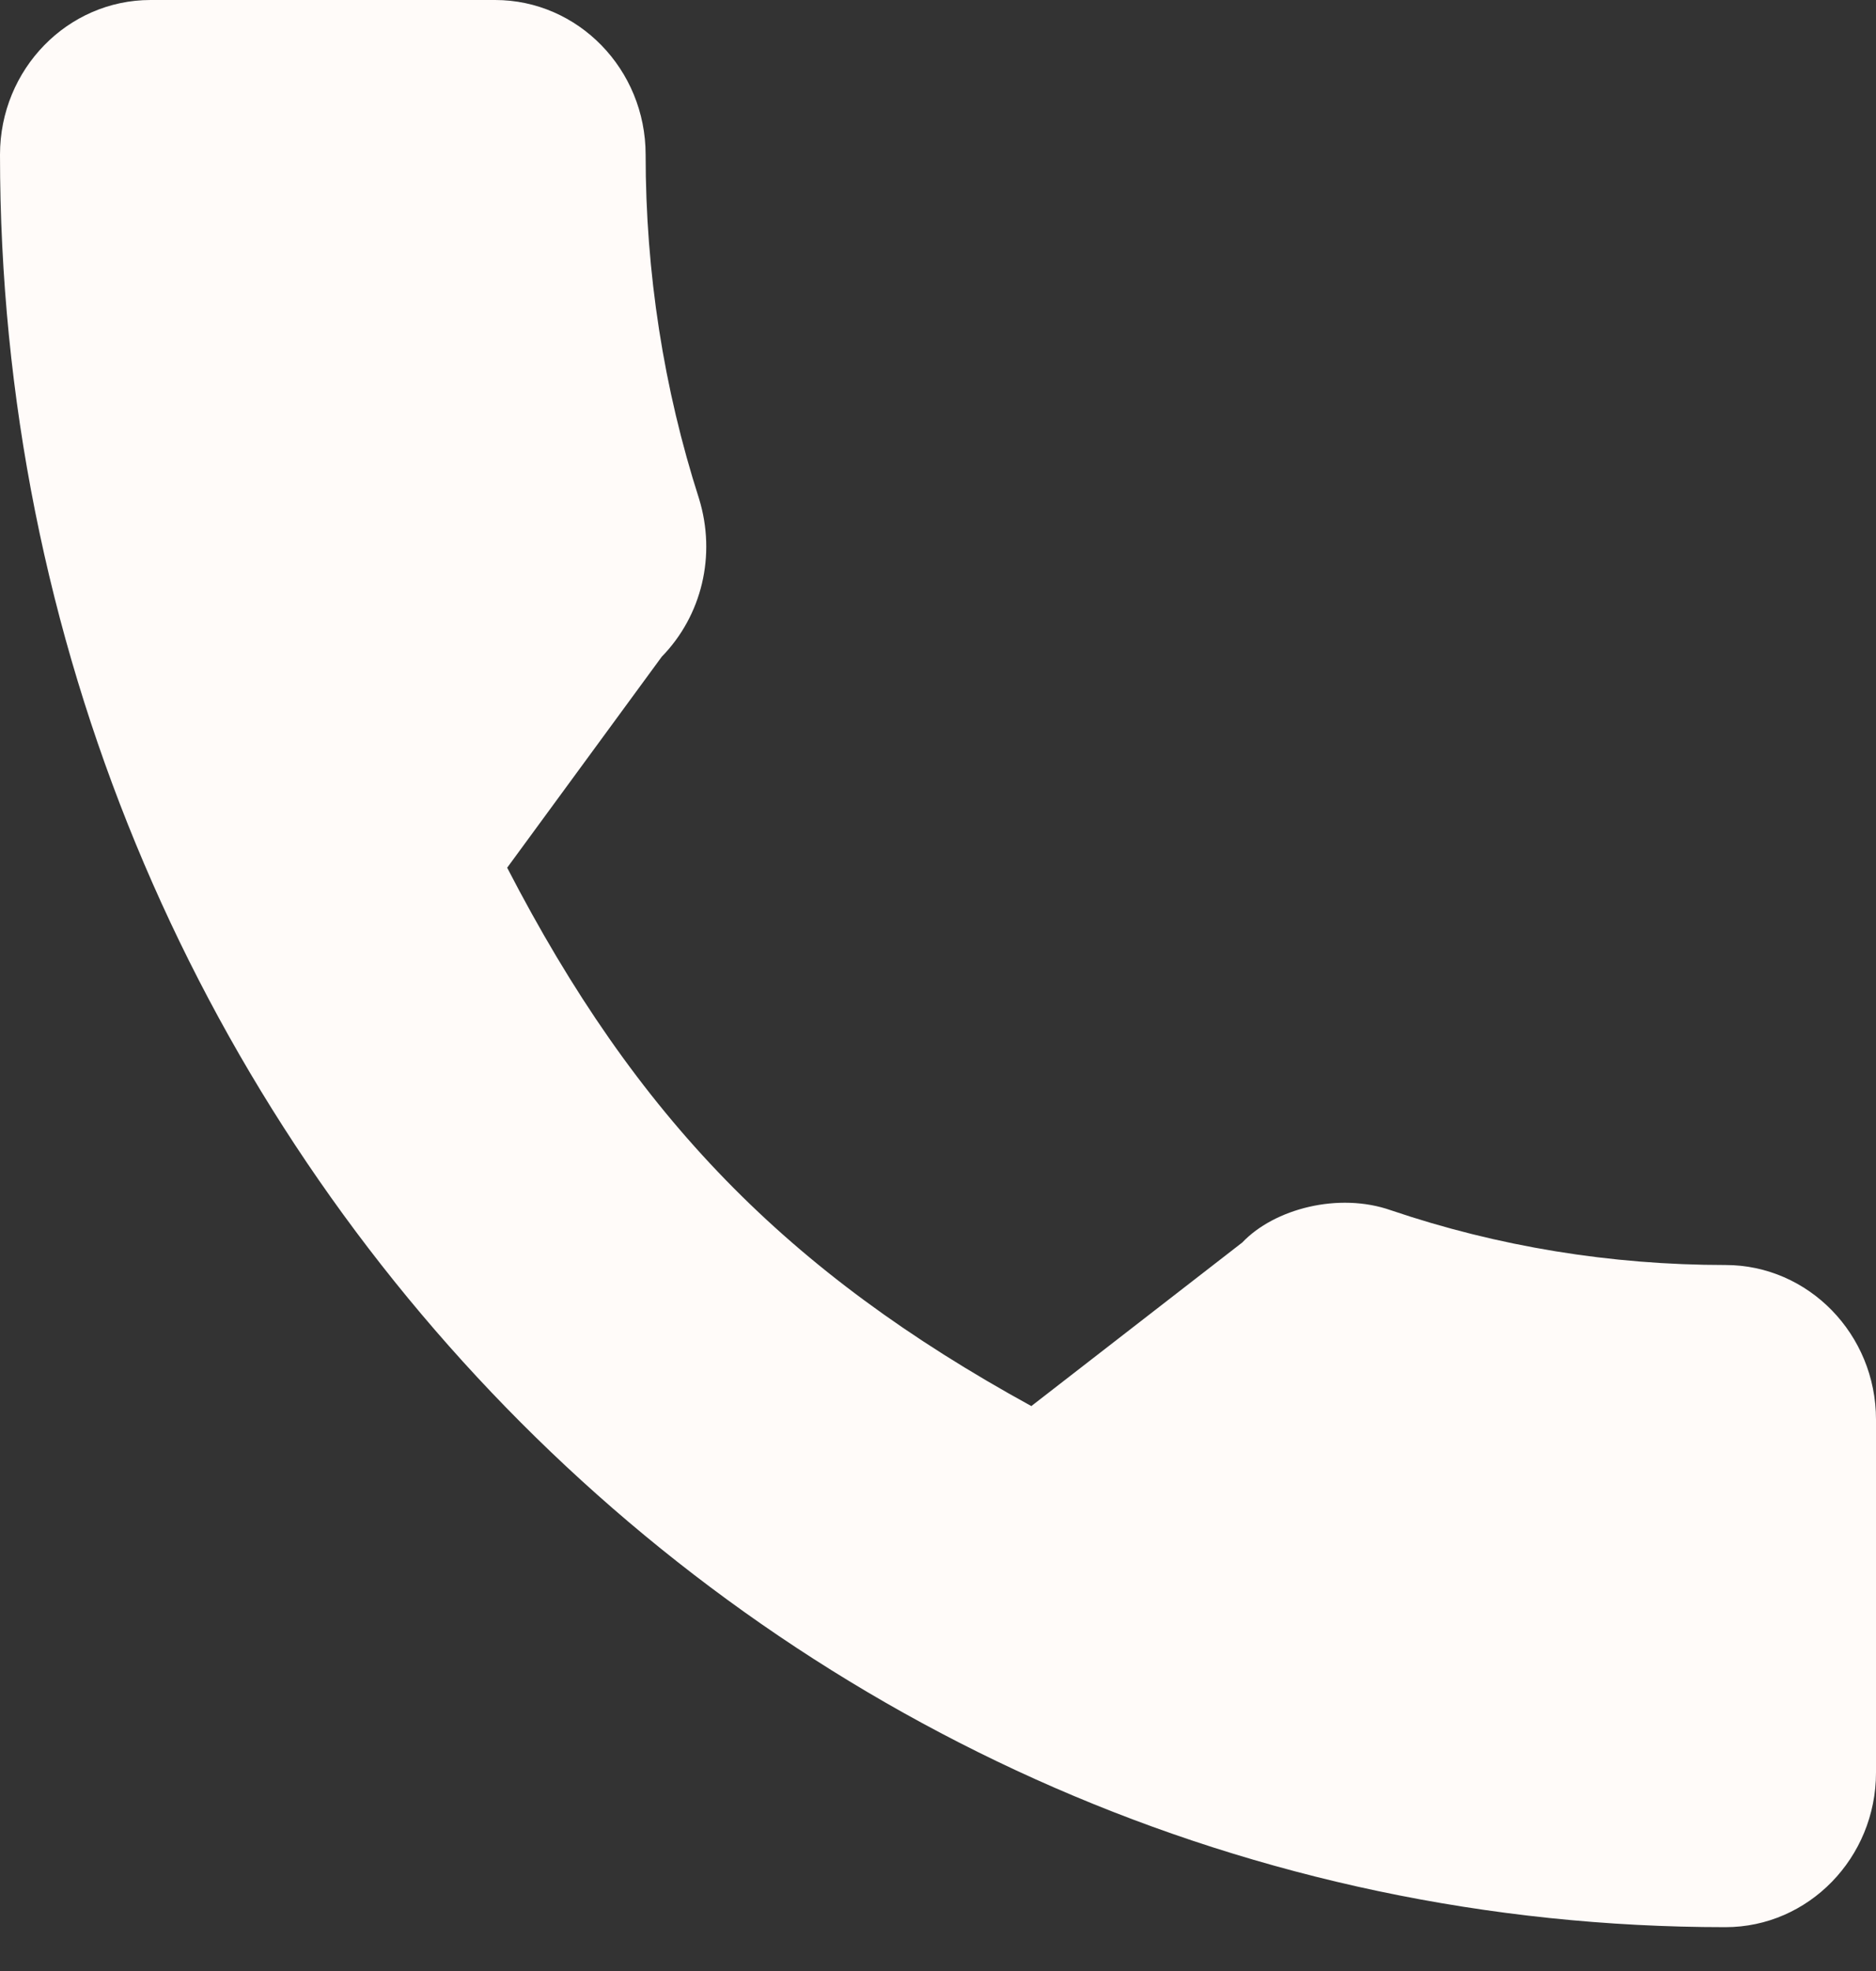 <svg width="20" height="21" viewBox="0 0 20 21" fill="none" xmlns="http://www.w3.org/2000/svg">
<rect x="0" y="0" width="20" height="21" fill="#333333" stroke="none"/>
<path d="M18.395 13.478C17.171 13.478 15.968 13.281 14.829 12.895C14.271 12.699 13.585 12.879 13.244 13.238L10.995 14.981C8.387 13.551 6.781 11.903 5.407 9.245L7.055 6.997C7.483 6.558 7.637 5.917 7.453 5.315C7.075 4.139 6.883 2.905 6.883 1.648C6.883 0.739 6.163 0 5.278 0H1.605C0.72 0 0 0.739 0 1.648C0 12.061 8.252 20.533 18.395 20.533C19.28 20.533 20 19.794 20 18.886V15.125C20 14.217 19.28 13.478 18.395 13.478Z" fill="#FFFBF9"/>
</svg>
